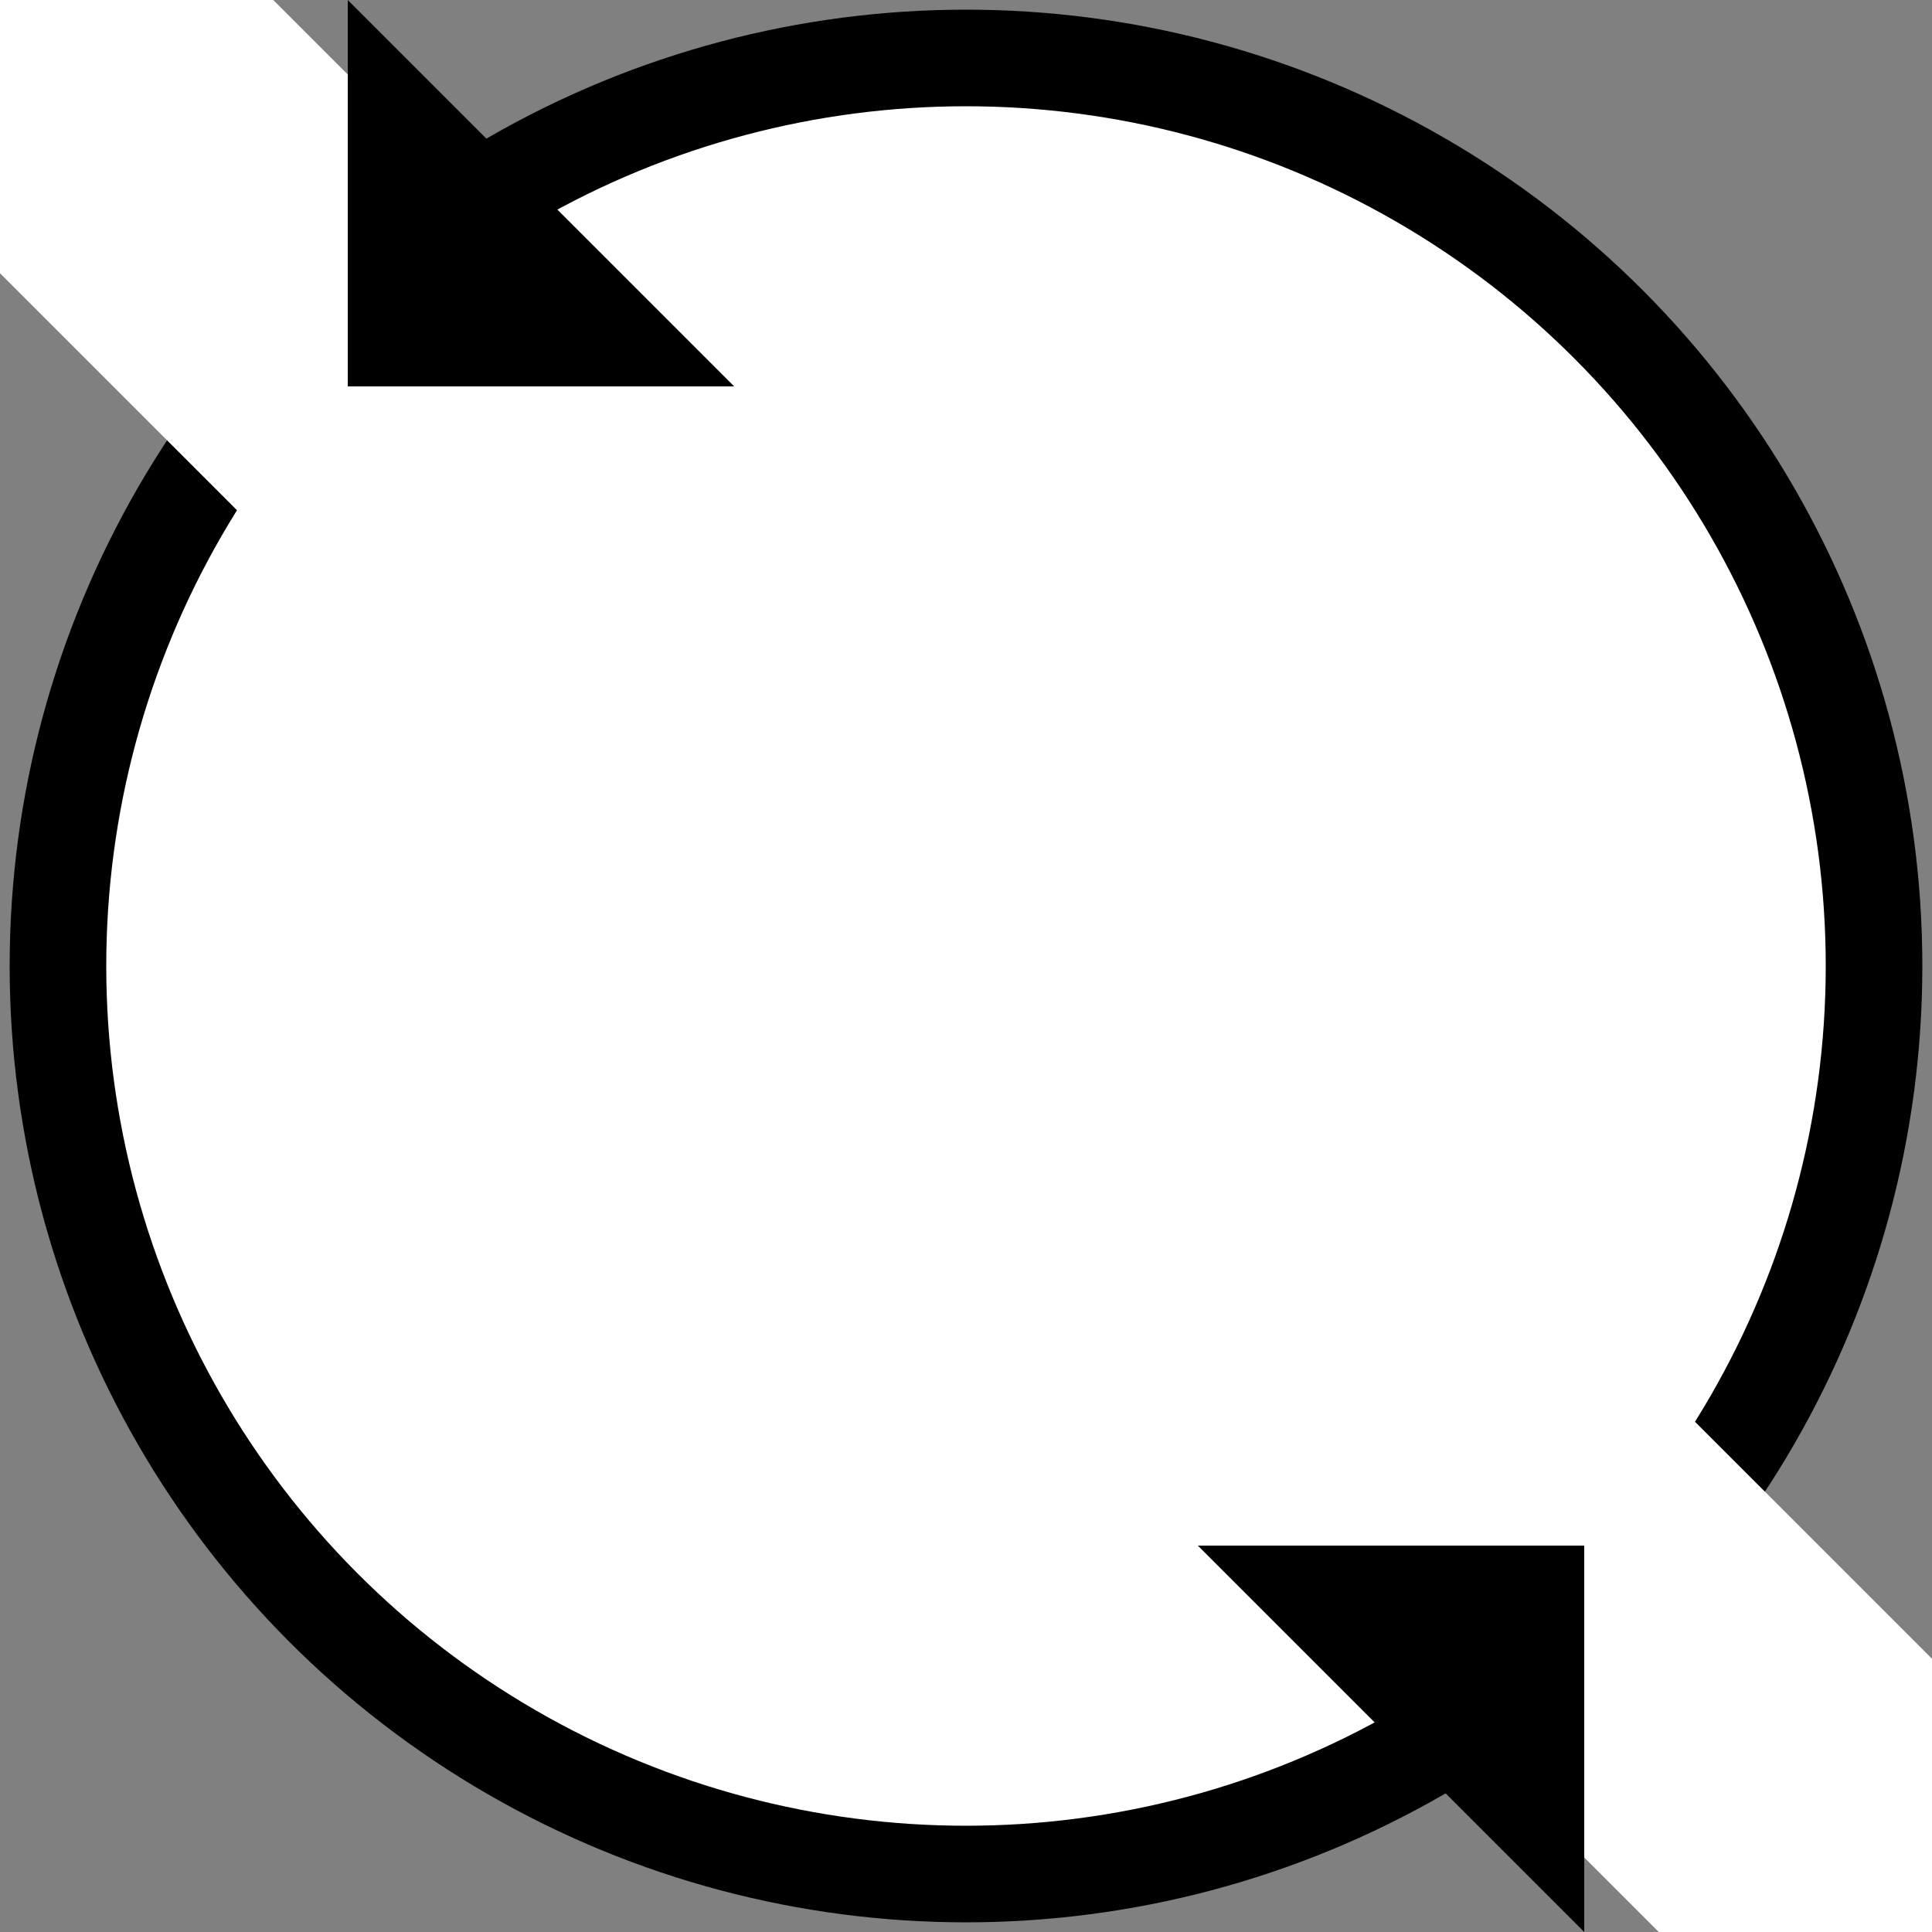 <svg xmlns="http://www.w3.org/2000/svg" version="1.1" viewBox="0 0 100 100">
  <rect x="0" y="0" width="100" height="100" fill="#808080" stroke="none"/>
  <circle cx="50" cy="50" r="47" stroke="black" stroke-width="5" fill="white"></circle>
  <line x1="0" y1="0" x2="100" y2="100" stroke-width="20" stroke="white"></line>
  <polygon points="18,0 18,20 38,20" fill="black"></polygon>
  <polygon points="82,100 82,80 62,80" fill="black"></polygon>
</svg>